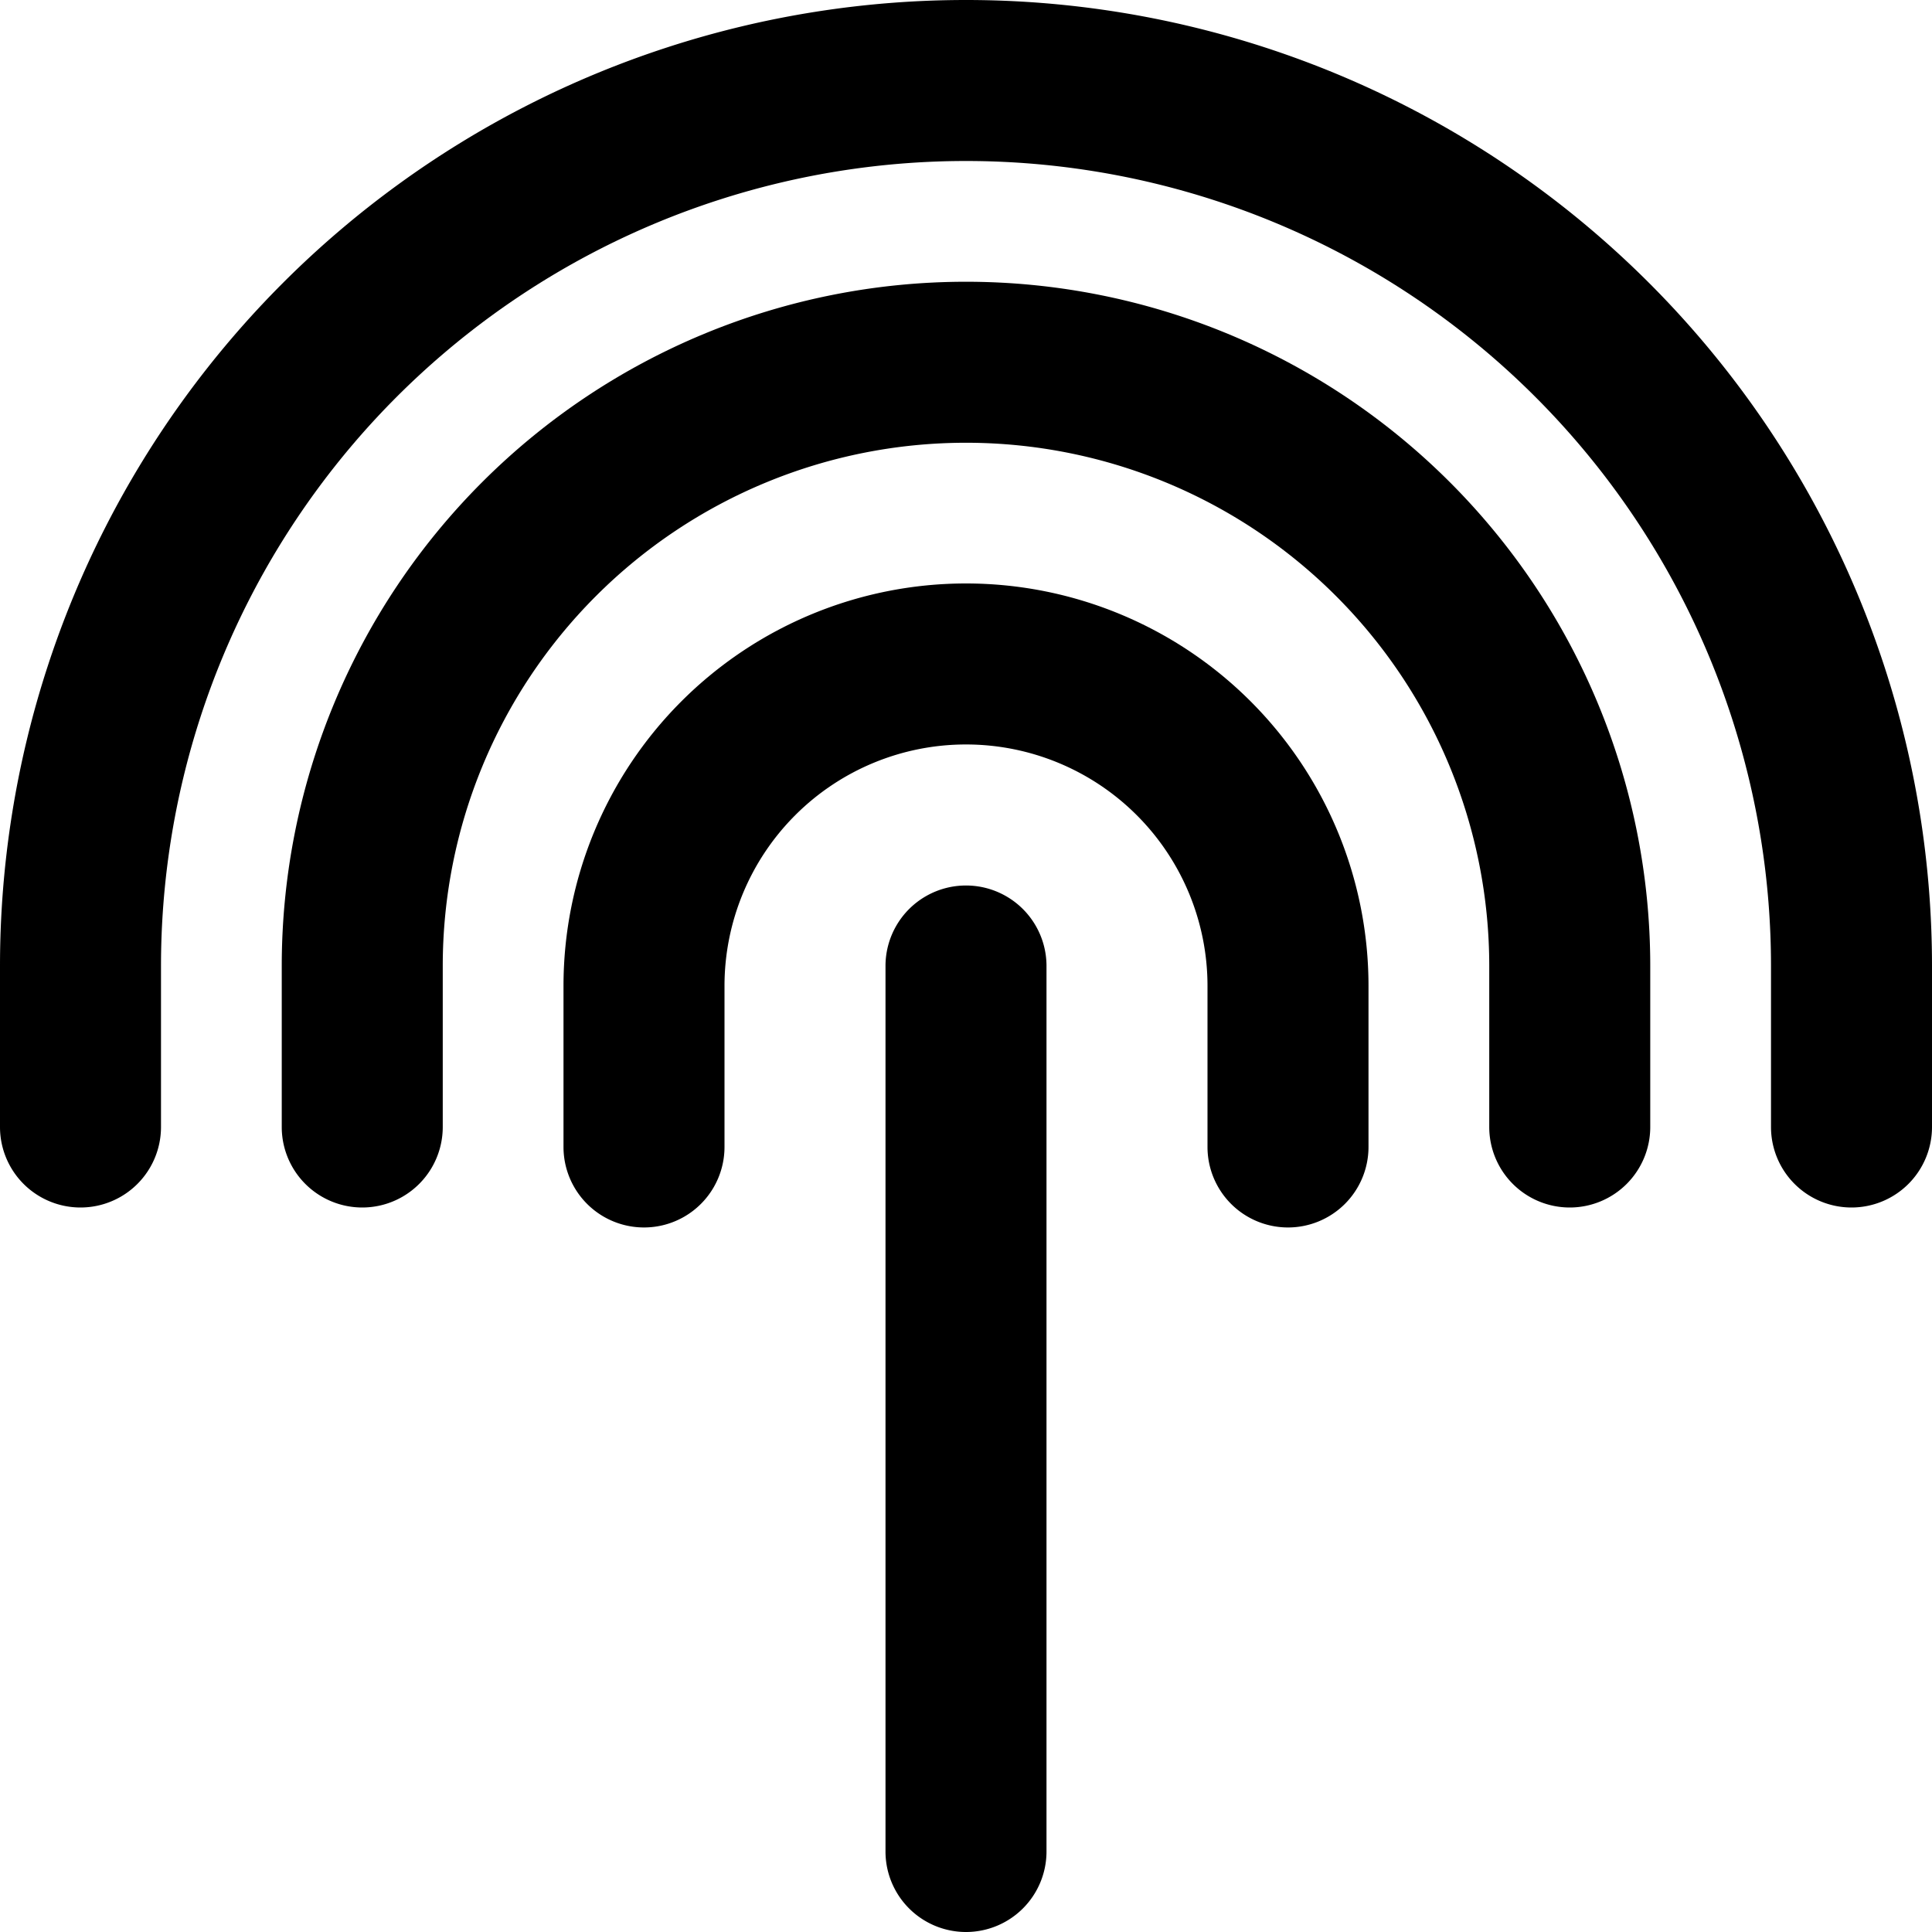 <svg xmlns="http://www.w3.org/2000/svg" viewBox="0 0 24 24"><title>wifi-signal</title><path d="M12,24a1,1,0,0,1-1-1V12a1,1,0,1,1,2,0V23A1,1,0,0,1,12,24Z"/><path d="M16,15.248a1,1,0,0,1-1-1v-2a3,3,0,1,0-6,0v2a1,1,0,0,1-2,0v-2a5,5,0,0,1,10,0v2A1,1,0,0,1,16,15.248Z"/><path d="M19.5,15a1,1,0,0,1-1-1V12a6.5,6.5,0,0,0-13,0v2a1,1,0,0,1-2,0V12a8.5,8.5,0,0,1,17,0v2A1,1,0,0,1,19.5,15Z"/><path d="M23,15a1,1,0,0,1-1-1V12A10,10,0,0,0,2,12v2a1,1,0,0,1-2,0V12a12,12,0,0,1,24,0v2A1,1,0,0,1,23,15Z"/></svg>